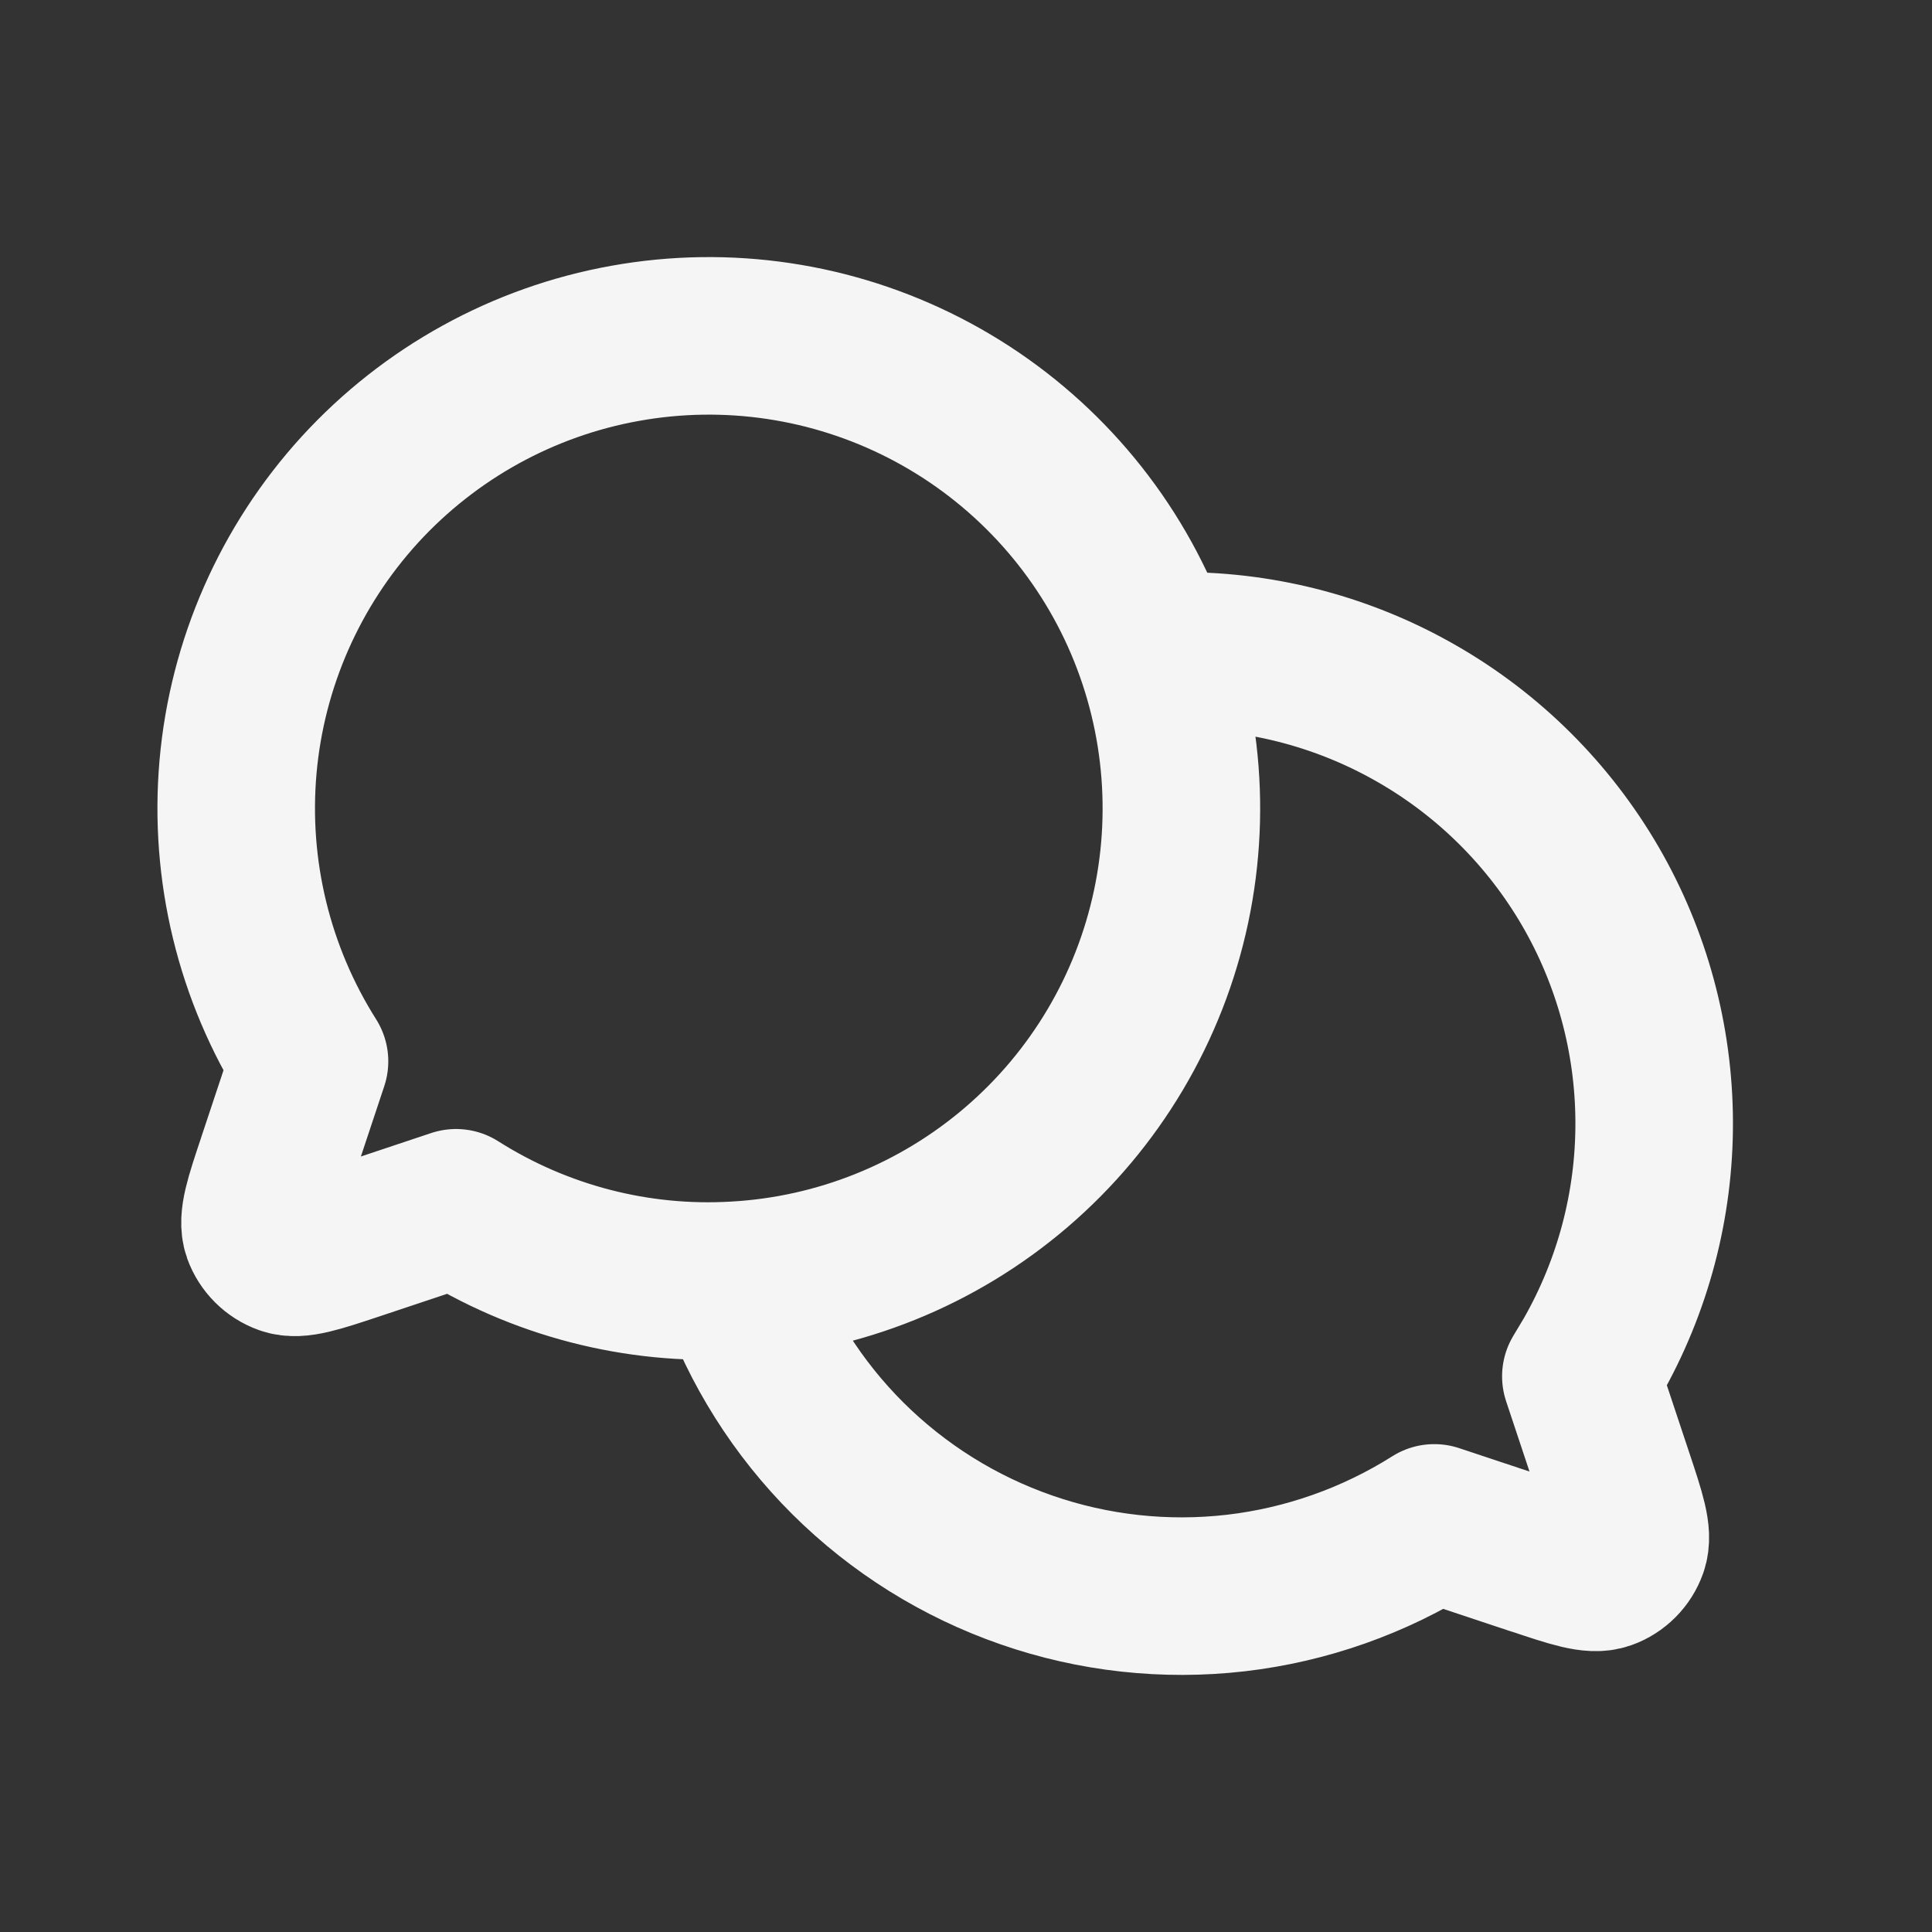<svg width="20" height="20" viewBox="0 0 20 20" fill="none" xmlns="http://www.w3.org/2000/svg">
<rect x="0" y="0" width="20" height="20" fill="#333333" stroke="none"/>
<g id="ci:chat-conversation-circle">
<path id="Vector" d="M7.614 13.253C8.686 13.193 9.708 12.781 10.523 12.082C11.338 11.383 11.9 10.435 12.123 9.385C12.346 8.334 12.217 7.24 11.757 6.27C11.296 5.3 10.529 4.509 9.574 4.018C8.619 3.527 7.529 3.364 6.473 3.554C5.416 3.743 4.451 4.276 3.726 5.068C3.002 5.861 2.558 6.87 2.464 7.939C2.37 9.009 2.63 10.079 3.204 10.987L2.859 12.024V12.025C2.726 12.422 2.66 12.621 2.706 12.754C2.747 12.868 2.839 12.96 2.954 13.001C3.086 13.048 3.284 12.982 3.678 12.851L3.684 12.849L4.721 12.503C5.583 13.05 6.595 13.313 7.614 13.253ZM7.614 13.253C7.858 13.947 8.256 14.578 8.777 15.097C9.299 15.616 9.931 16.011 10.626 16.252C11.321 16.494 12.062 16.575 12.793 16.491C13.524 16.406 14.226 16.158 14.848 15.765L15.885 16.11H15.888C16.285 16.243 16.483 16.309 16.616 16.262C16.673 16.242 16.724 16.209 16.767 16.166C16.809 16.124 16.842 16.072 16.862 16.015C16.909 15.883 16.843 15.684 16.71 15.285L16.365 14.248L16.48 14.056C16.905 13.312 17.127 12.47 17.124 11.613C17.121 10.756 16.893 9.915 16.463 9.174C16.032 8.433 15.415 7.818 14.672 7.391C13.93 6.963 13.088 6.738 12.231 6.738L12.047 6.742L11.955 6.747" stroke="#F5F5F5" stroke-width="1.631" stroke-linecap="round" stroke-linejoin="round"/>
</g>
</svg>
